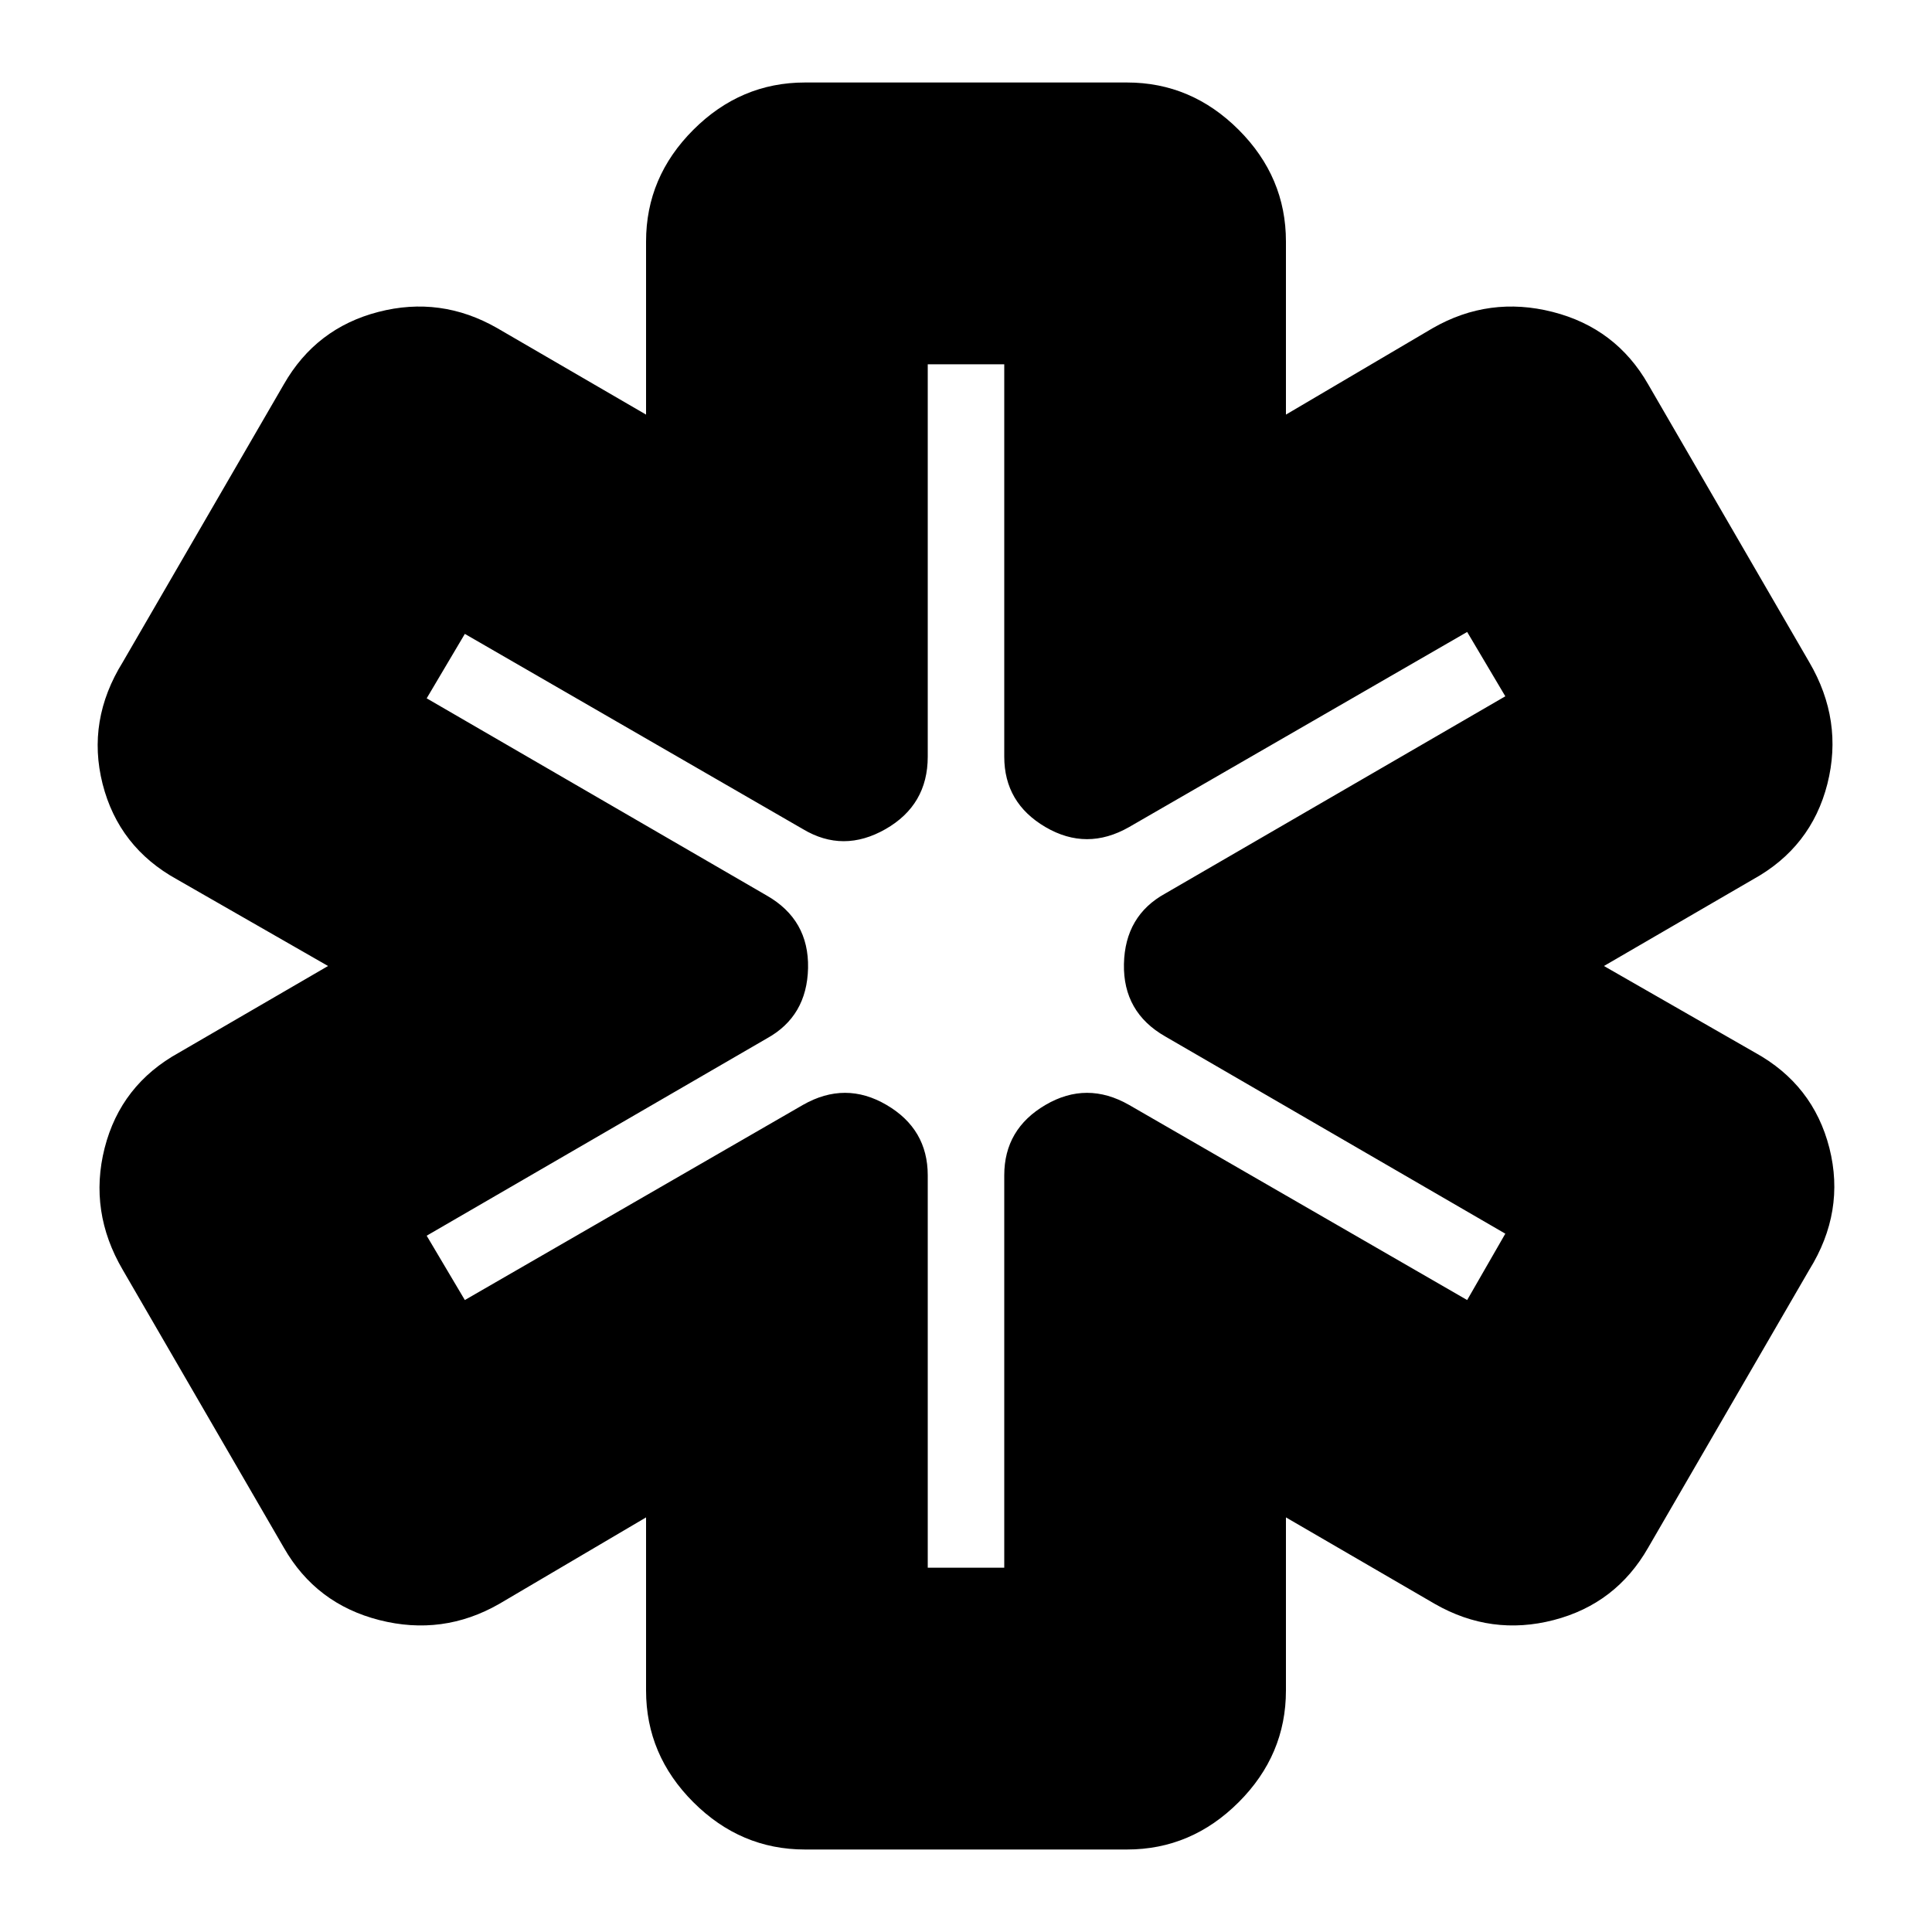 <svg xmlns="http://www.w3.org/2000/svg" height="20" width="20"><path d="M8.333 19.146Q7.667 19.146 7.177 18.656Q6.688 18.167 6.688 17.5V15.708L5.167 16.604Q4.583 16.938 3.927 16.771Q3.271 16.604 2.938 16.021L1.271 13.146Q0.917 12.542 1.083 11.885Q1.25 11.229 1.854 10.896L3.396 10L1.833 9.104Q1.229 8.771 1.062 8.115Q0.896 7.458 1.271 6.854L2.938 3.979Q3.271 3.396 3.917 3.229Q4.562 3.062 5.146 3.396L6.688 4.292V2.5Q6.688 1.833 7.177 1.344Q7.667 0.854 8.333 0.854H11.667Q12.333 0.854 12.823 1.344Q13.312 1.833 13.312 2.5V4.292L14.833 3.396Q15.417 3.062 16.073 3.229Q16.729 3.396 17.062 3.979L18.729 6.854Q19.083 7.458 18.917 8.115Q18.75 8.771 18.146 9.104L16.604 10L18.167 10.896Q18.771 11.229 18.938 11.885Q19.104 12.542 18.729 13.146L17.062 16.021Q16.729 16.604 16.083 16.771Q15.438 16.938 14.854 16.604L13.312 15.708V17.5Q13.312 18.167 12.823 18.656Q12.333 19.146 11.667 19.146ZM9.604 16.229H10.396V12.167Q10.396 11.688 10.823 11.438Q11.25 11.188 11.688 11.438L15.188 13.458L15.583 12.771L12.062 10.729Q11.625 10.479 11.635 9.979Q11.646 9.479 12.062 9.25L15.583 7.208L15.188 6.542L11.688 8.562Q11.25 8.812 10.823 8.562Q10.396 8.312 10.396 7.833V3.771H9.604V7.833Q9.604 8.333 9.167 8.583Q8.729 8.833 8.312 8.583L4.812 6.562L4.417 7.229L7.938 9.271Q8.375 9.521 8.365 10.021Q8.354 10.521 7.938 10.75L4.417 12.792L4.812 13.458L8.312 11.438Q8.75 11.188 9.177 11.438Q9.604 11.688 9.604 12.167ZM10 10Q10 10 10 10Q10 10 10 10Q10 10 10 10Q10 10 10 10Q10 10 10 10Q10 10 10 10Q10 10 10 10Q10 10 10 10Q10 10 10 10Q10 10 10 10Q10 10 10 10Q10 10 10 10Z"/></svg>